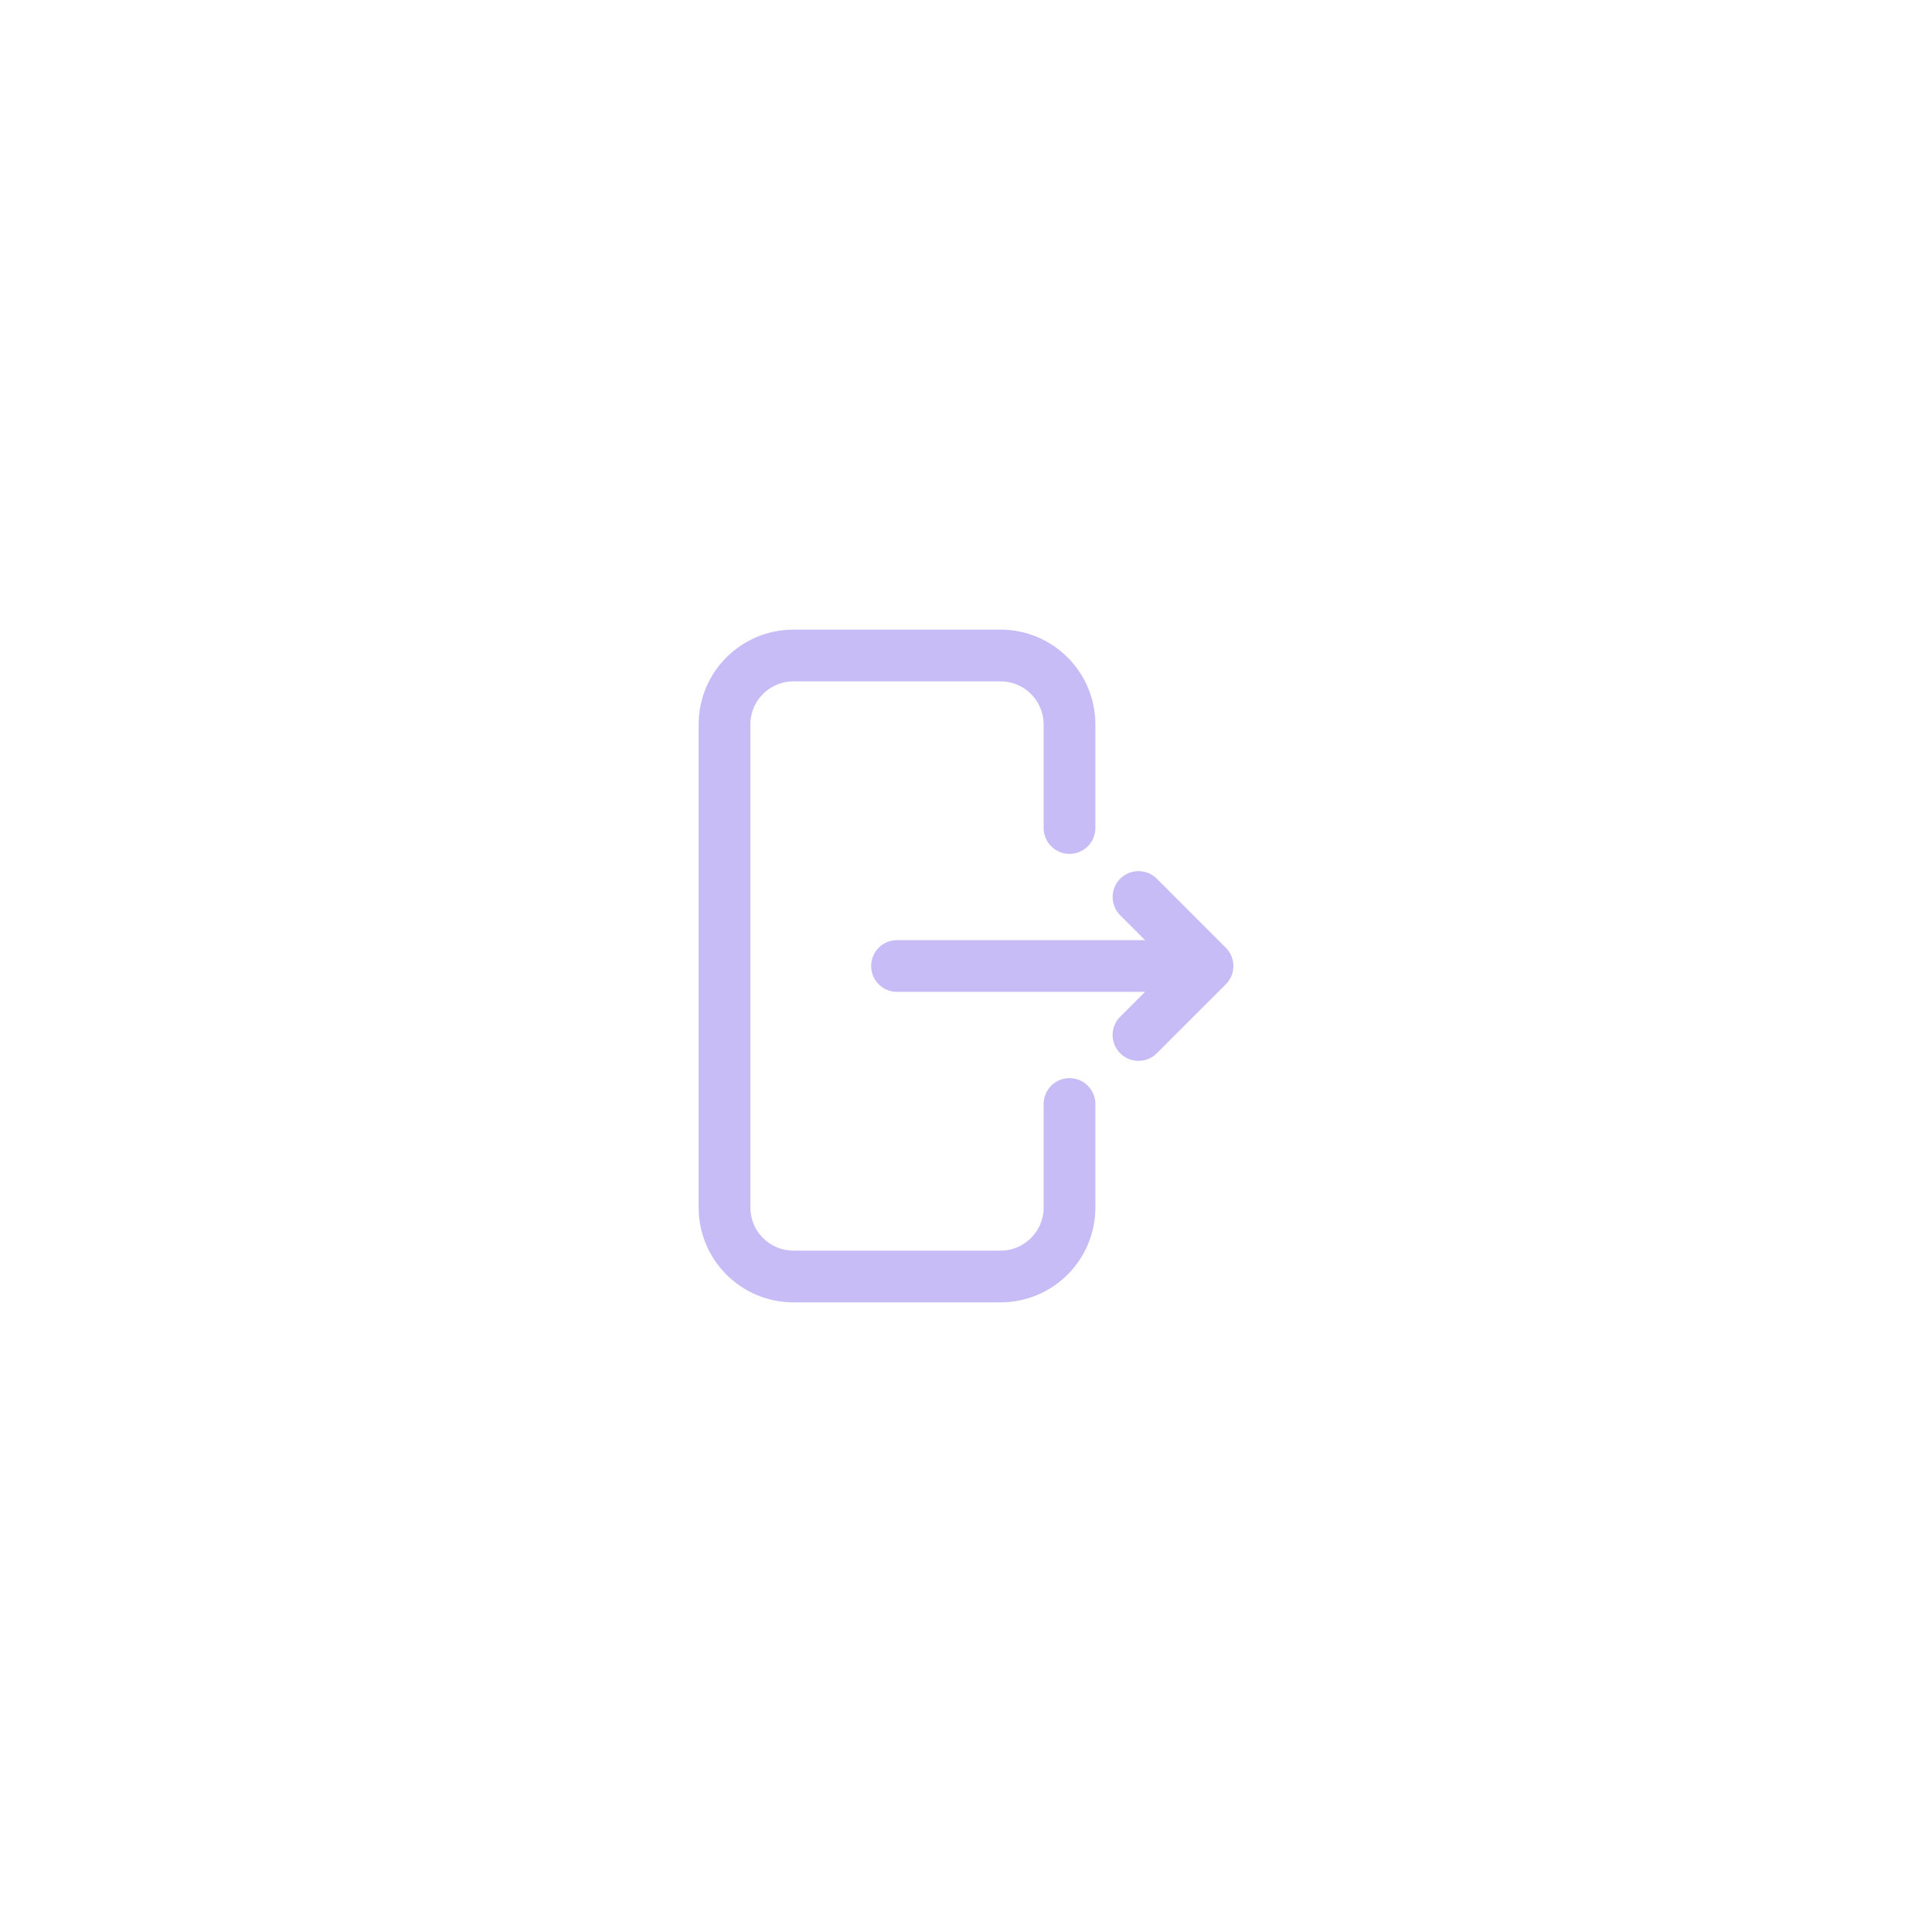 <svg width="56" height="56" viewBox="0 0 56 56" fill="none" xmlns="http://www.w3.org/2000/svg">
<path d="M26 28L35 28M35 28L33 26M35 28L33 30M31 32L31 35C31 36.105 30.105 37 29 37H23C21.895 37 21 36.105 21 35L21 21C21 19.895 21.895 19 23 19L29 19C30.105 19 31 19.895 31 21V24" stroke="#C8BCF6" stroke-width="1.5" stroke-linecap="round"/>
</svg>
